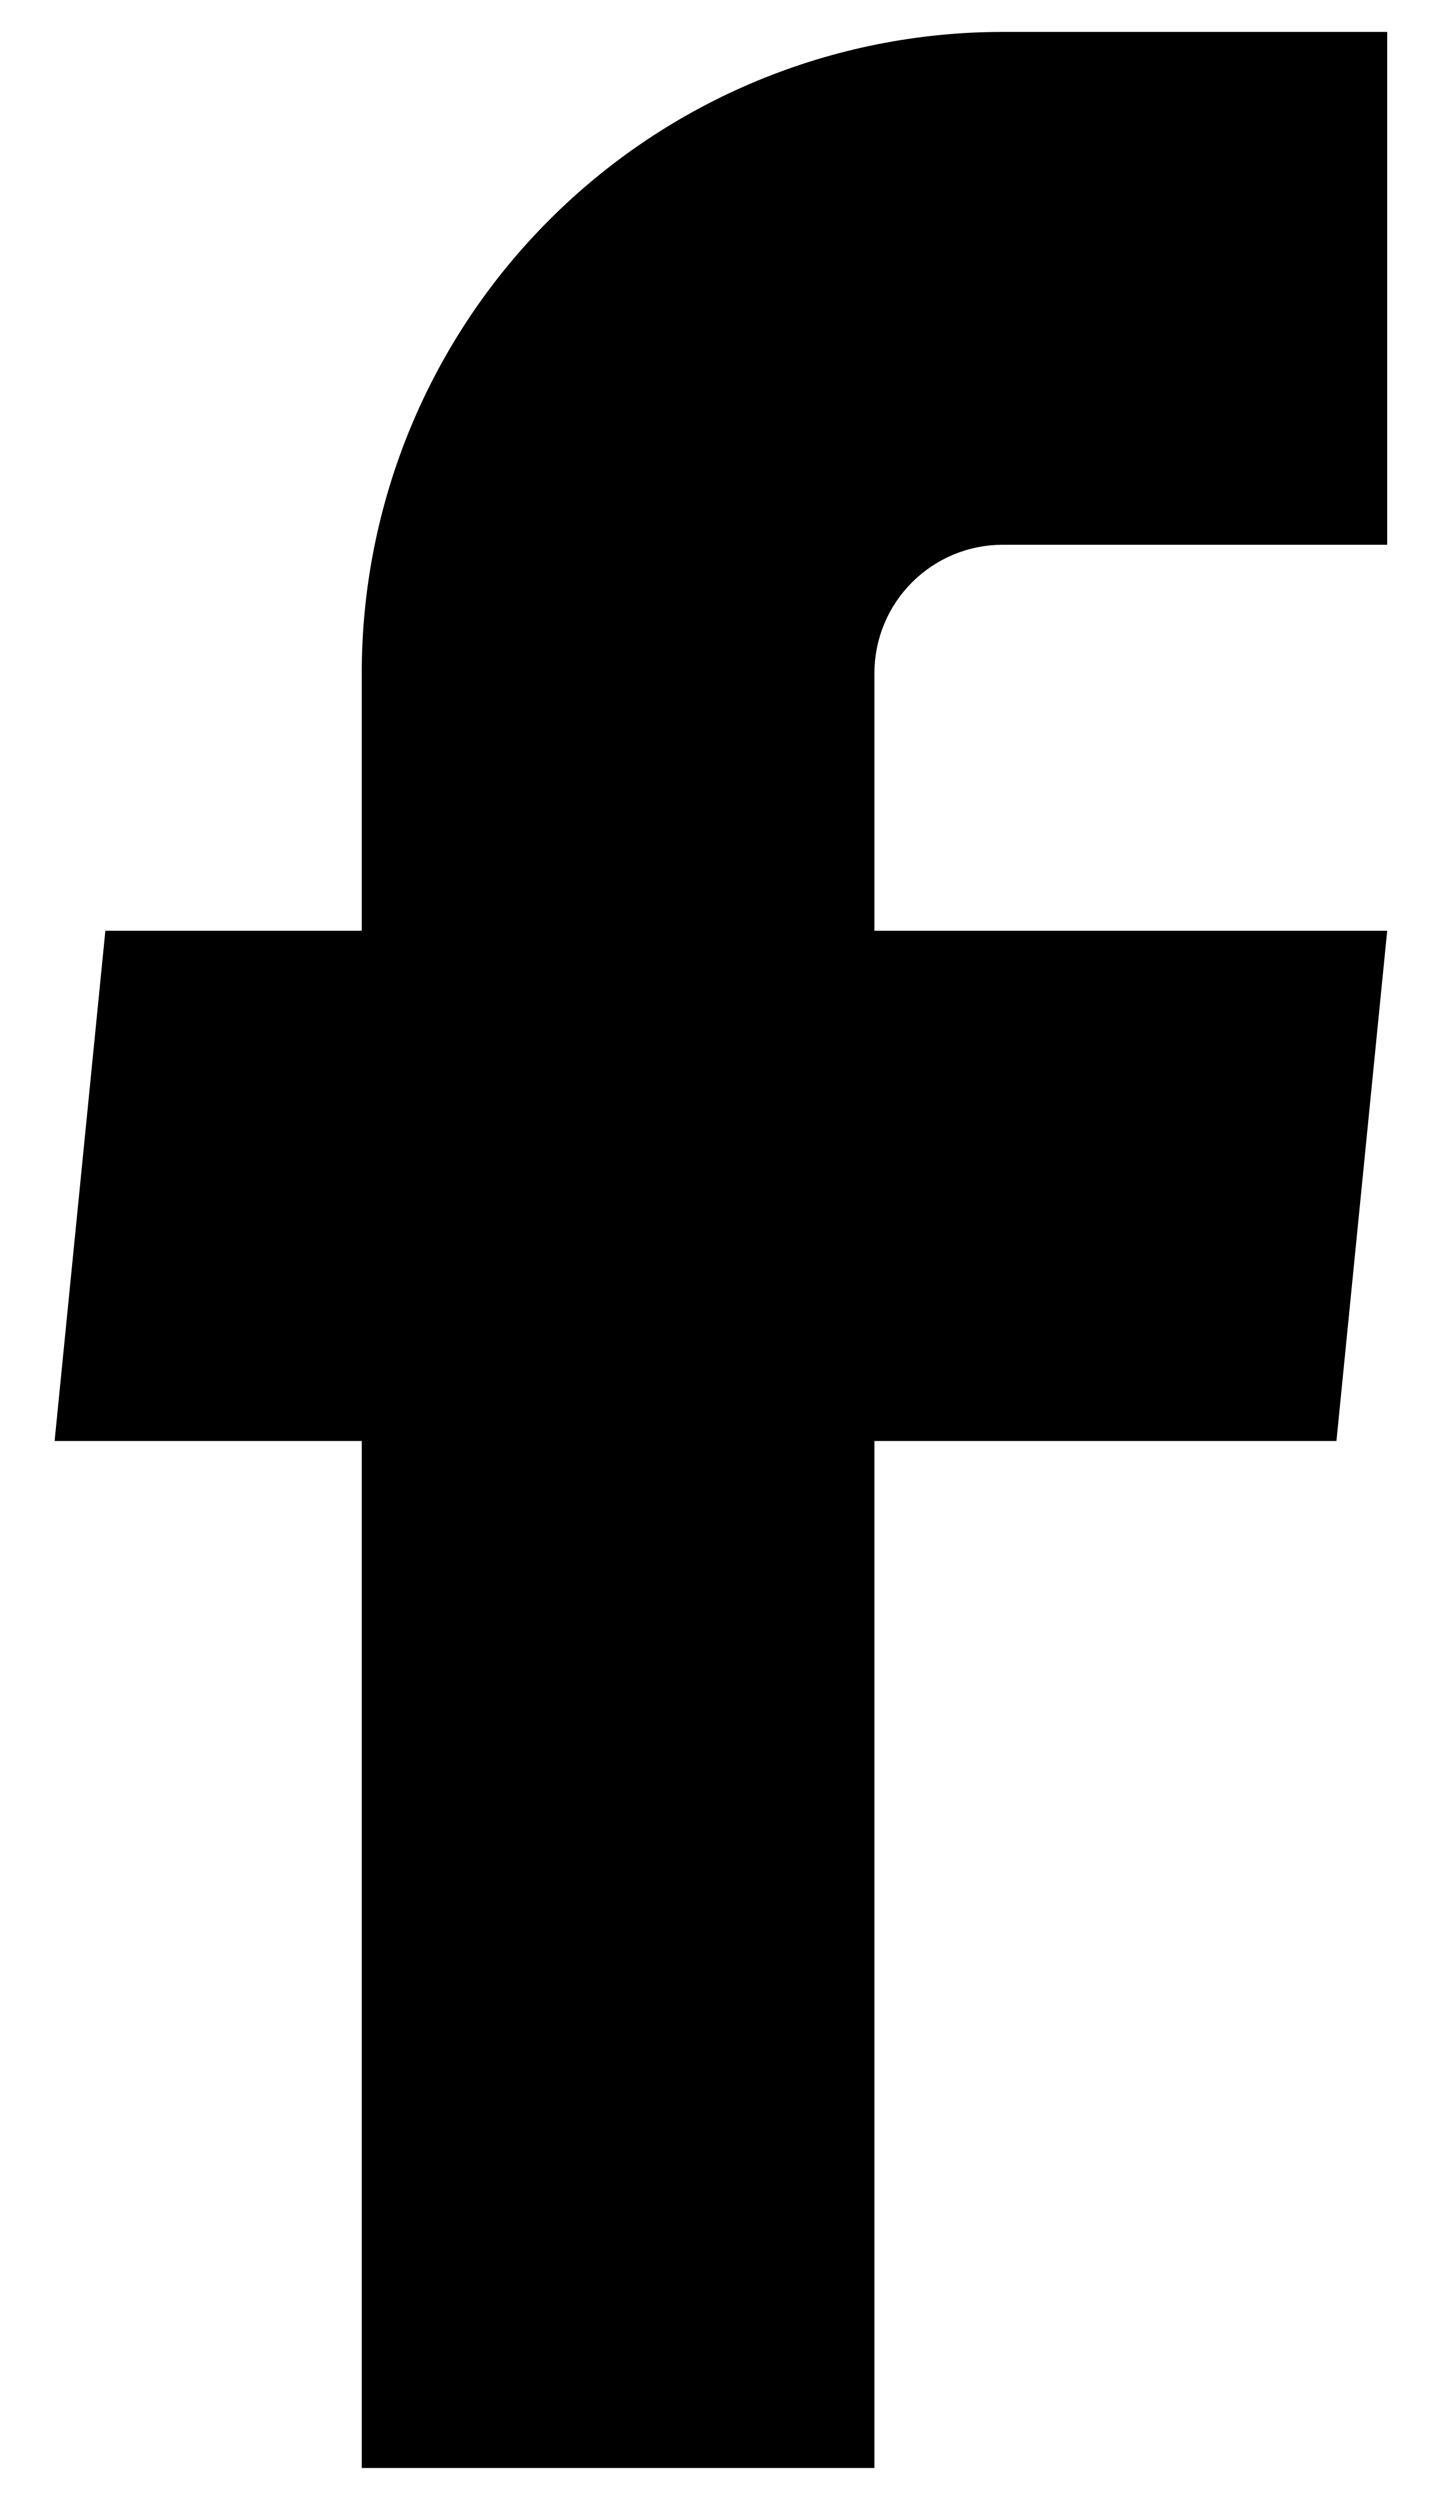 <svg width="15" height="26" viewBox="0 0 15 26" fill="none" xmlns="http://www.w3.org/2000/svg">
<path d="M3.763 25.665H9.096V14.985H13.902L14.43 9.679H9.096V6.999C9.096 6.645 9.237 6.306 9.487 6.056C9.737 5.806 10.076 5.665 10.43 5.665H14.43V0.332H10.43C8.662 0.332 6.966 1.034 5.716 2.285C4.465 3.535 3.763 5.231 3.763 6.999V9.679H1.096L0.568 14.985H3.763V25.665Z" fill="black"/>
</svg>

